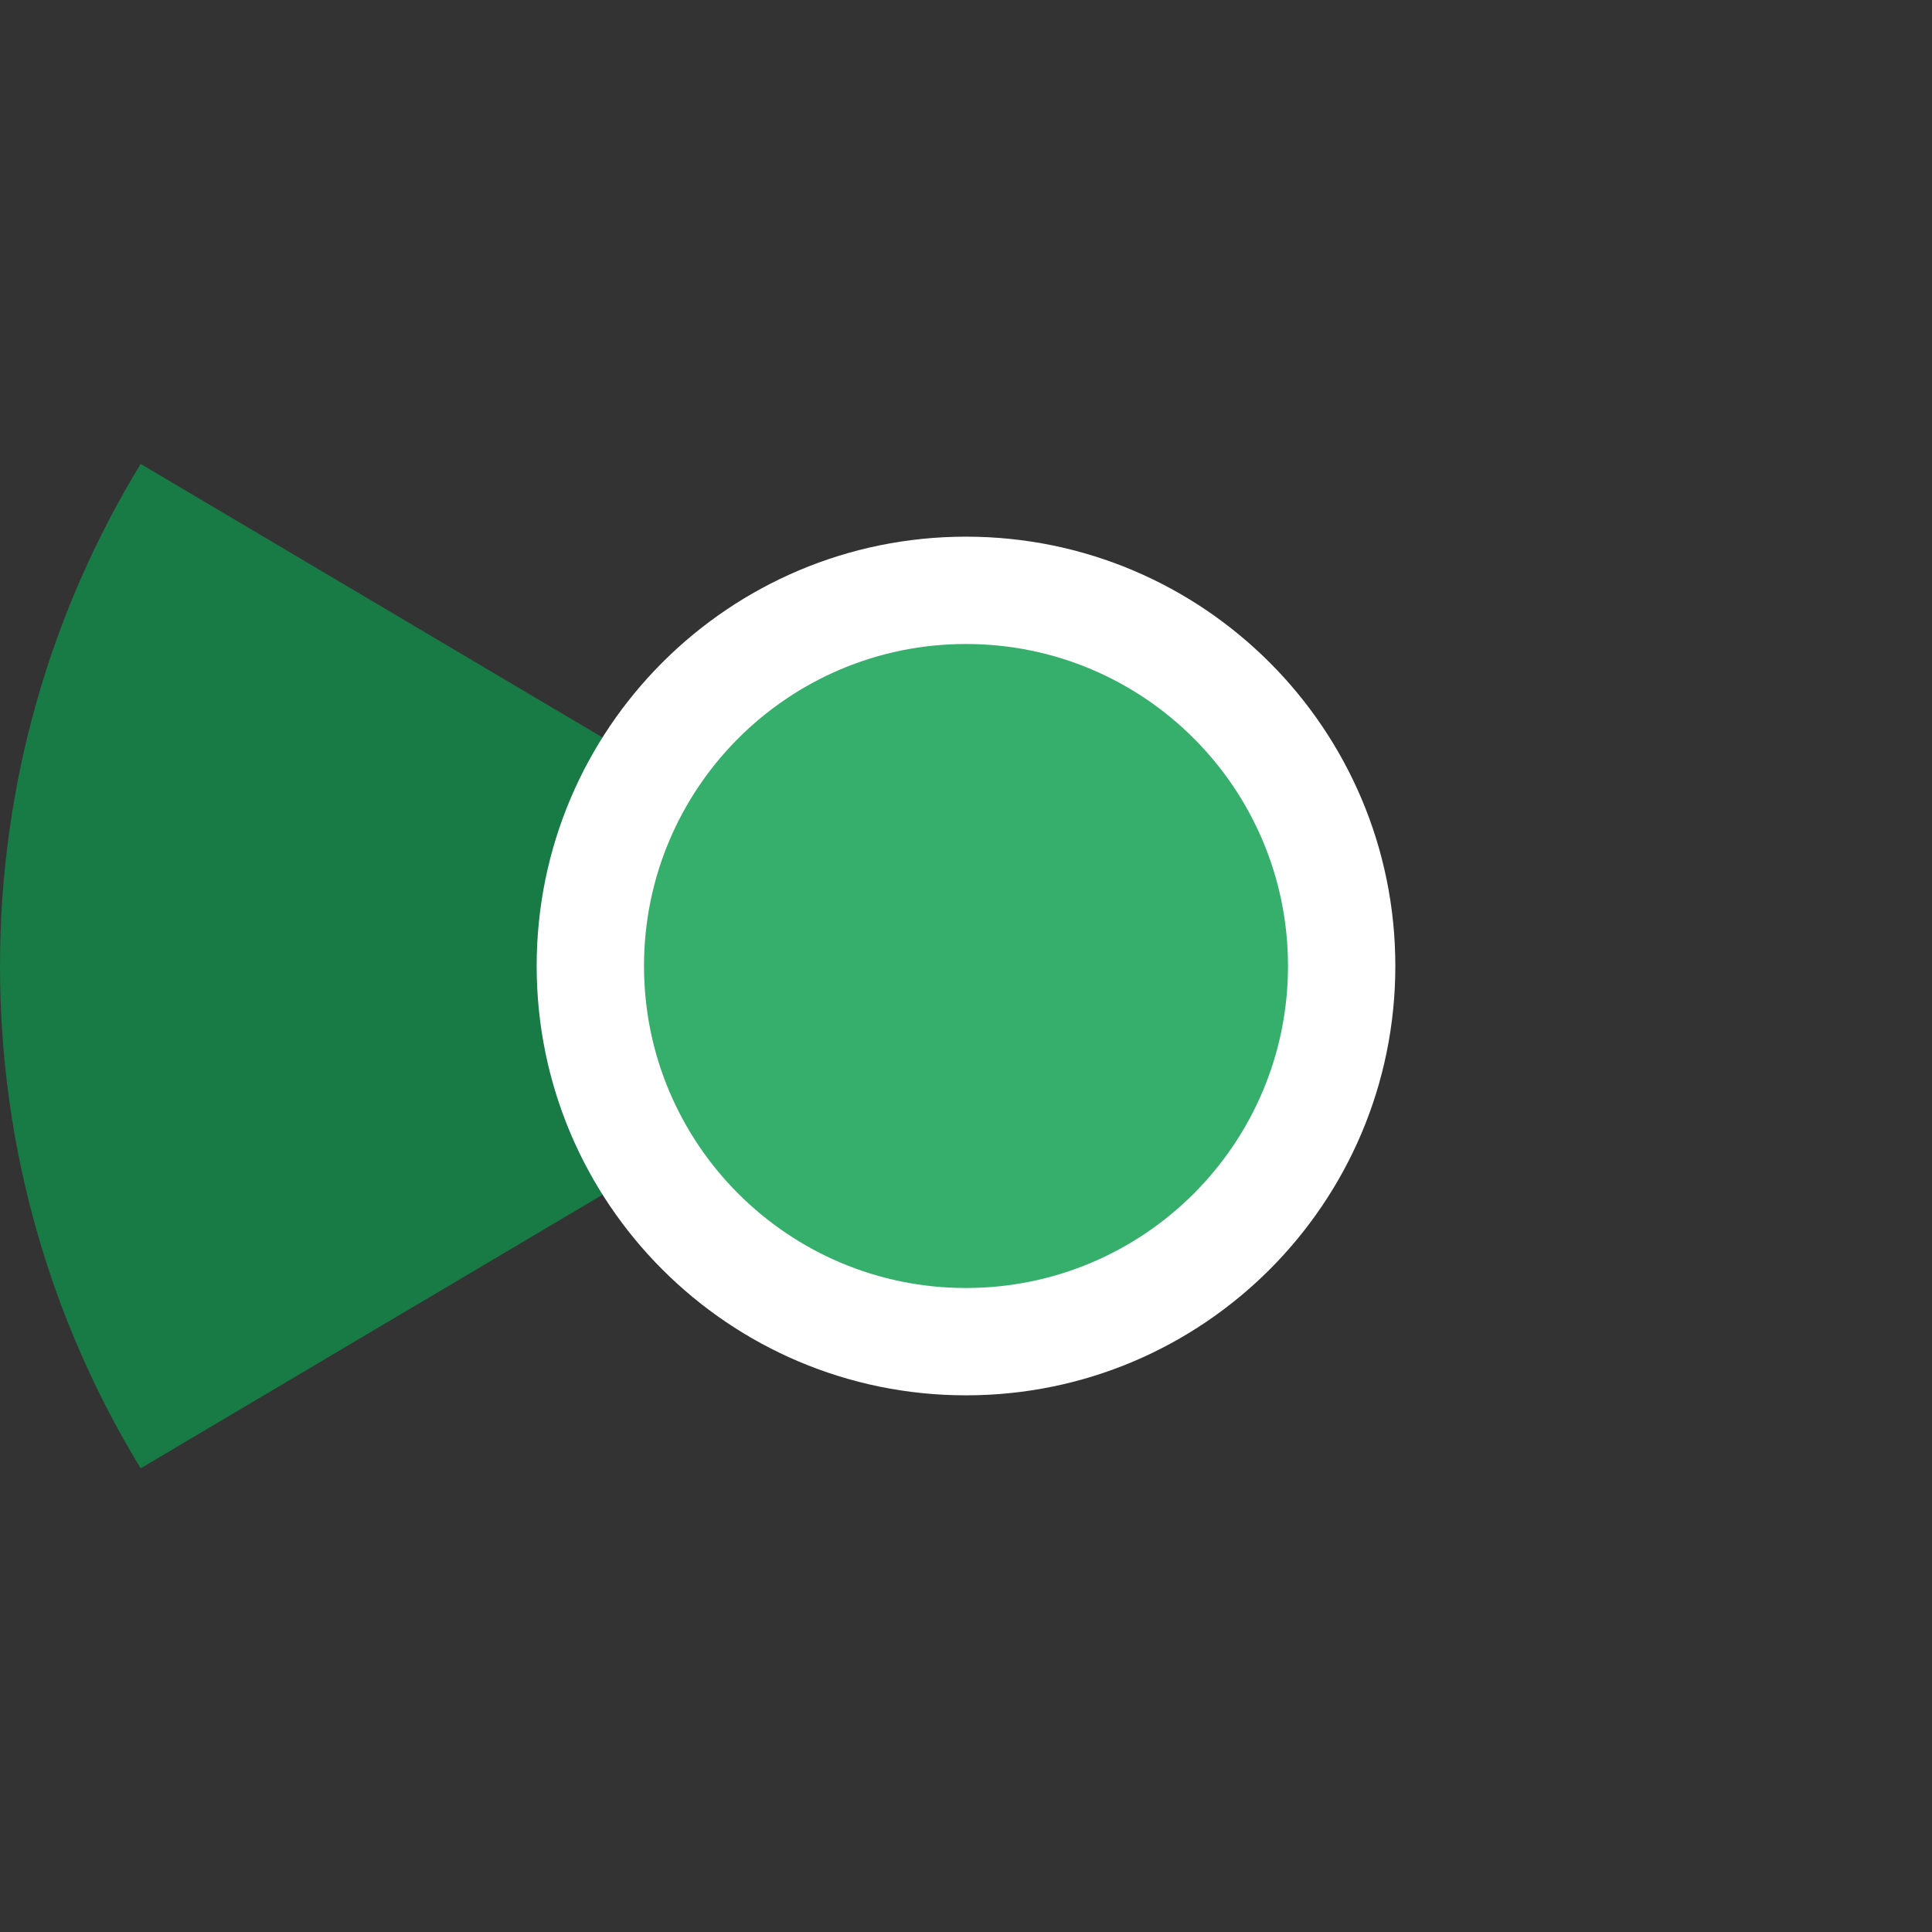 <?xml version="1.0" encoding="UTF-8" standalone="no"?>
<svg width="36px" height="36px" viewBox="0 0 36 36" version="1.1" xmlns="http://www.w3.org/2000/svg" xmlns:xlink="http://www.w3.org/1999/xlink">
    <rect x="0" y="0" width="36" height="36" fill="#333333" stroke="none"/>
    <!-- Generator: Sketch 39.1 (31720) - http://www.bohemiancoding.com/sketch -->
    <title>other-ca-270</title>
    <desc>Created with Sketch.</desc>
    <defs></defs>
    <g id="Page-1" stroke="none" stroke-width="1" fill="none" fill-rule="evenodd">
        <g id="other-ca" transform="translate(-666, 0)">
            <path d="M702,18 C702,8.059 693.941,0 684,0 C674.059,0 666,8.059 666,18 C666,27.941 674.059,36 684,36 C693.941,36 702,27.941 702,18 L702,18 Z" id="ghost" fill-opacity="0" fill="#FCC24C"></path>
            <path d="M668.621,8.644 C666.958,11.37 666,14.574 666,18.002 C666,21.429 666.958,24.633 668.621,27.36 L684.42,18.002 L668.621,8.644 L668.621,8.644 L668.621,8.644 Z" id="ca" fill="#187A45"></path>
            <path d="M692,18 C692,13.582 688.418,10 684,10 C679.582,10 676,13.582 676,18 C676,22.418 679.582,26 684,26 C688.418,26 692,22.418 692,18 L692,18 Z" id="white-base" fill="#FFFFFF"></path>
            <path d="M690,18 C690,14.686 687.314,12 684,12 C680.686,12 678,14.686 678,18 C678,21.314 680.686,24 684,24 C687.314,24 690,21.314 690,18 L690,18 Z" id="green" fill="#36AF6D"></path>
        </g>
    </g>
</svg>